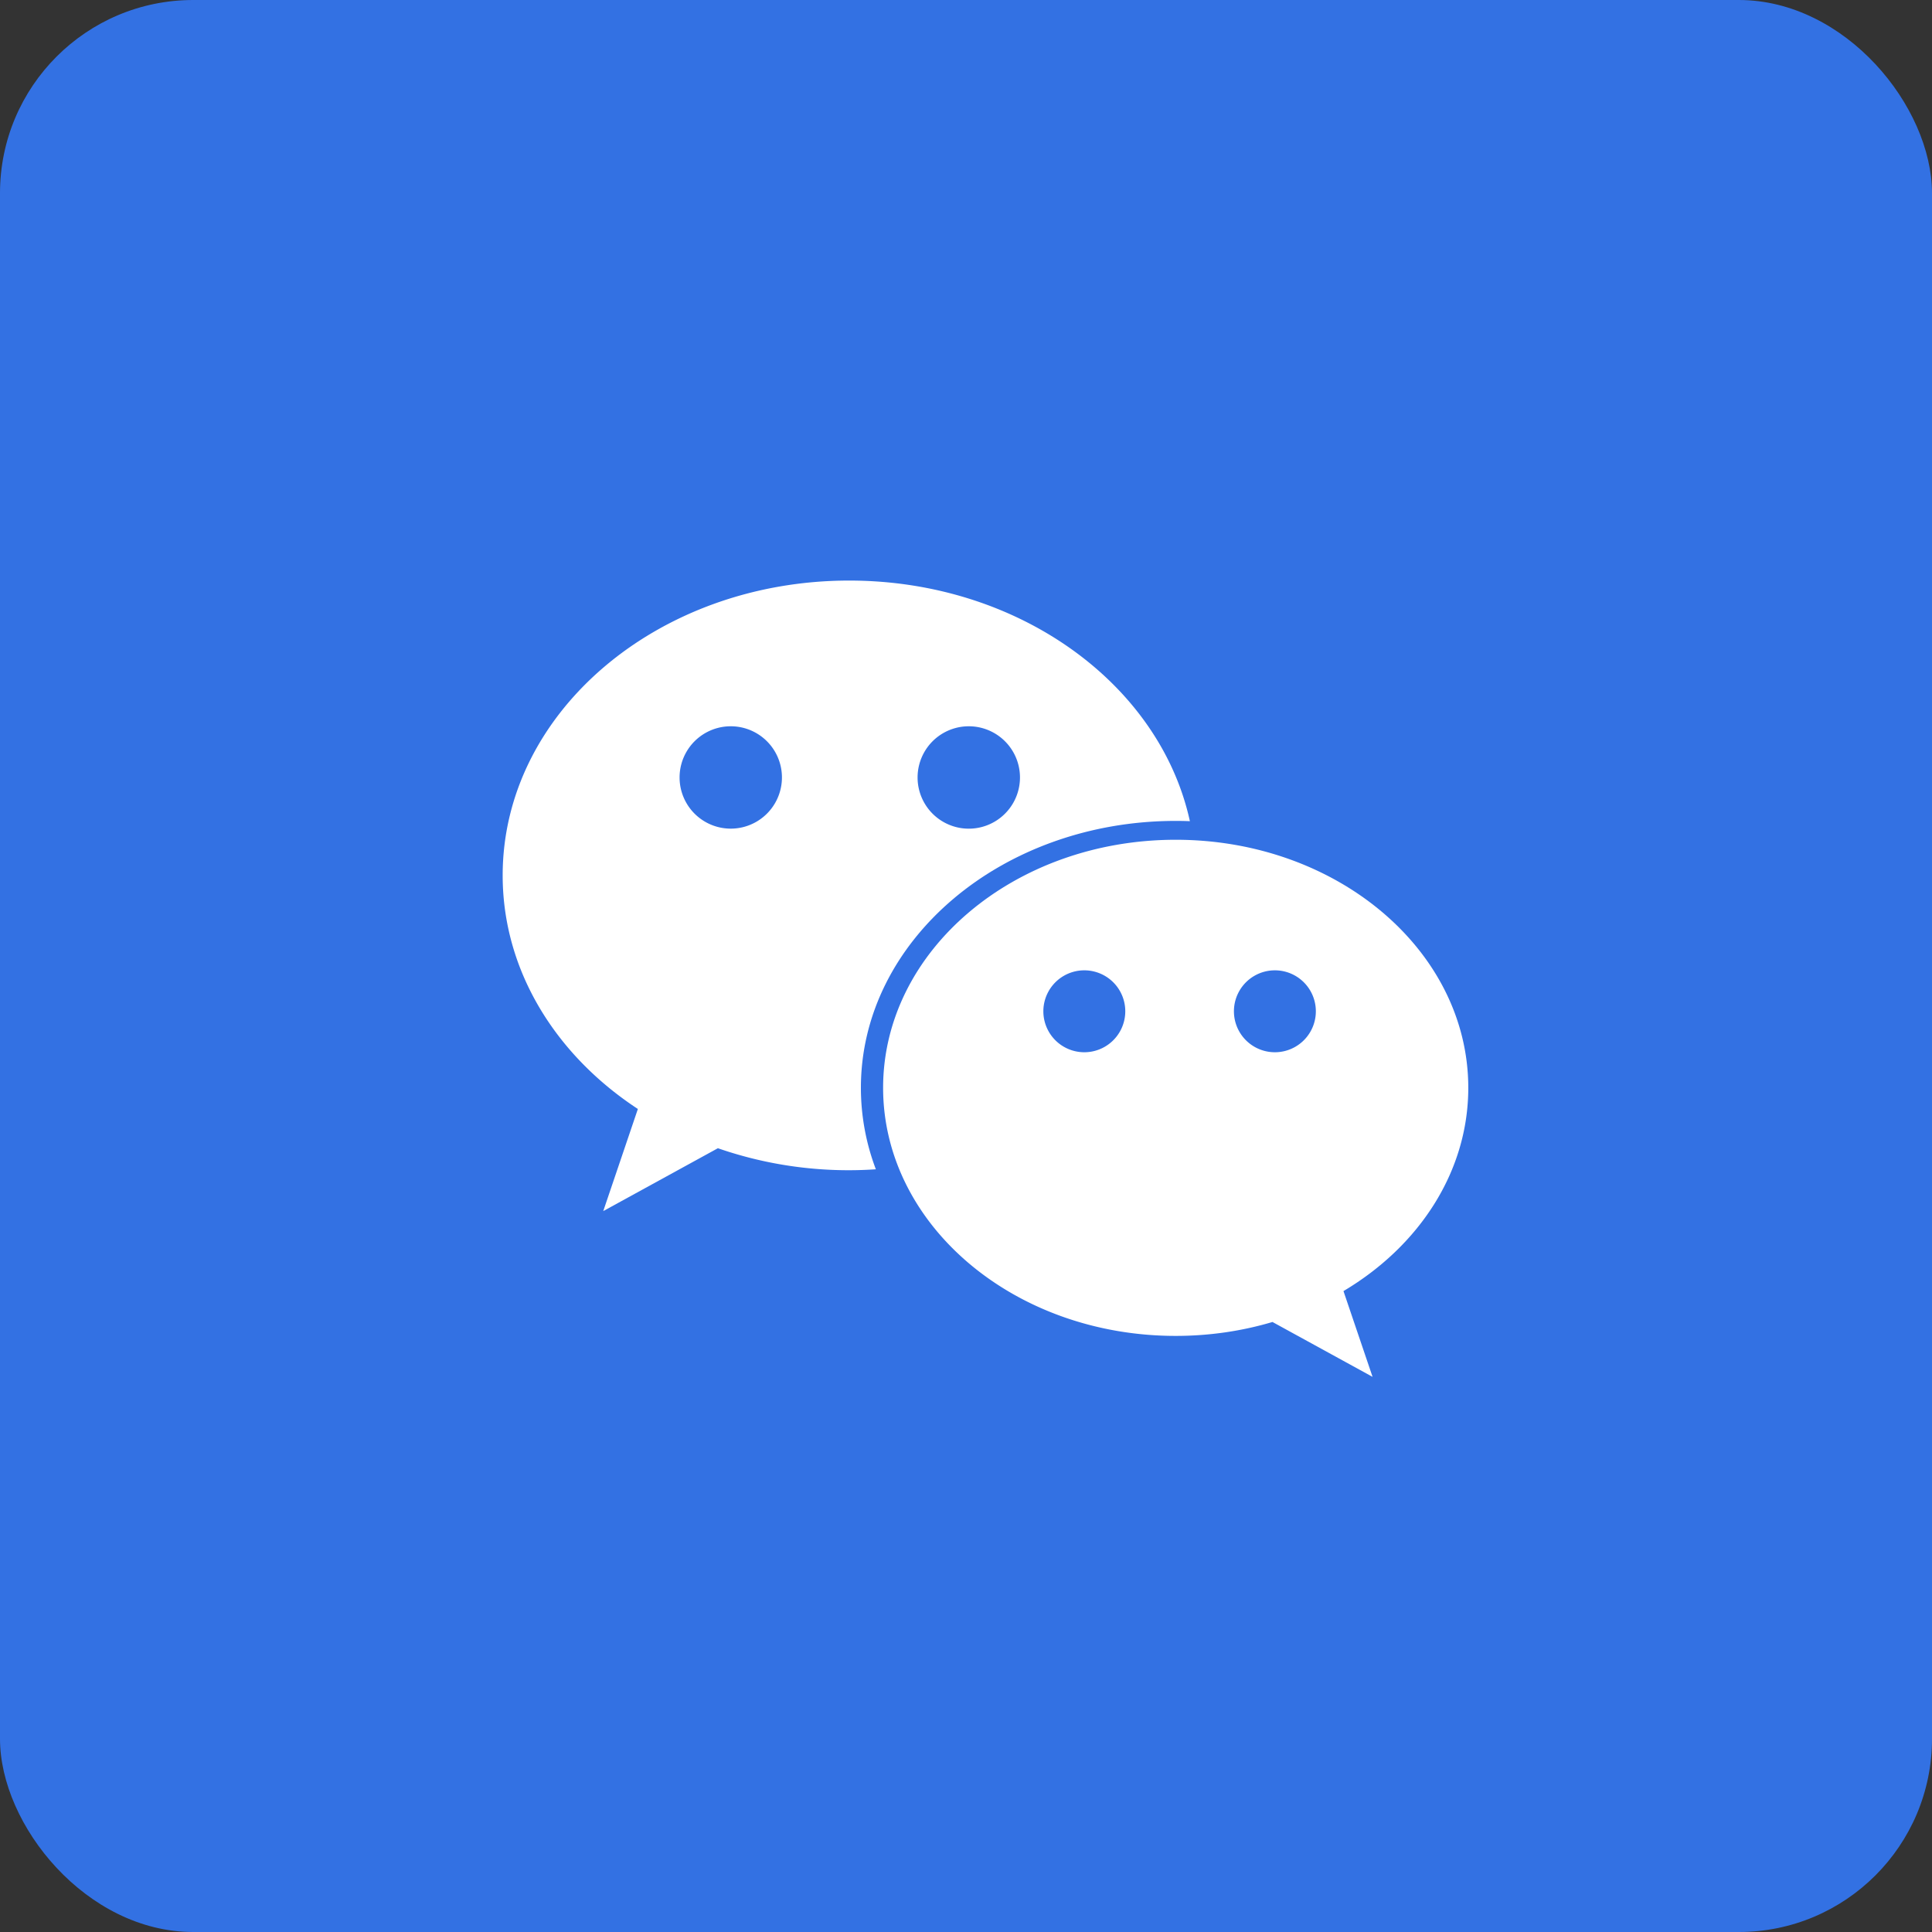 <svg width="50" height="50" xmlns="http://www.w3.org/2000/svg"><rect width="100%" height="100%" fill="#333333" stroke="none"/><g fill="none" fill-rule="evenodd"><rect fill="#3371E3" width="50" height="50" rx="5"/><g fill="#FFF" fill-rule="nonzero"><path d="M30.427 21.245c.123 0 .245.002.367.007-.774-3.544-4.427-6.227-8.817-6.227-4.953 0-8.968 3.416-8.968 7.63 0 2.461 1.371 4.65 3.499 6.045l-.896 2.643 2.967-1.627a10.321 10.321 0 0 0 4.088.545 5.948 5.948 0 0 1-.387-2.108c0-3.815 3.647-6.908 8.147-6.908zm-5.355-2.449a1.324 1.324 0 1 1 0 2.65 1.324 1.324 0 0 1 0-2.65zm-6.16 2.649a1.324 1.324 0 1 1 0-2.649 1.324 1.324 0 0 1 0 2.649z"/><path d="M37.999 28.153c0-3.546-3.39-6.42-7.572-6.42s-7.572 2.874-7.572 6.42 3.39 6.42 7.572 6.42c.878 0 1.721-.127 2.505-.36l2.59 1.42-.753-2.22c1.953-1.16 3.23-3.084 3.23-5.26zm-9.937-.921a1.06 1.06 0 1 1 0-2.12 1.06 1.06 0 0 1 0 2.12zm4.932 0a1.06 1.06 0 1 1 0-2.12 1.06 1.06 0 0 1 0 2.12z"/></g></g></svg>